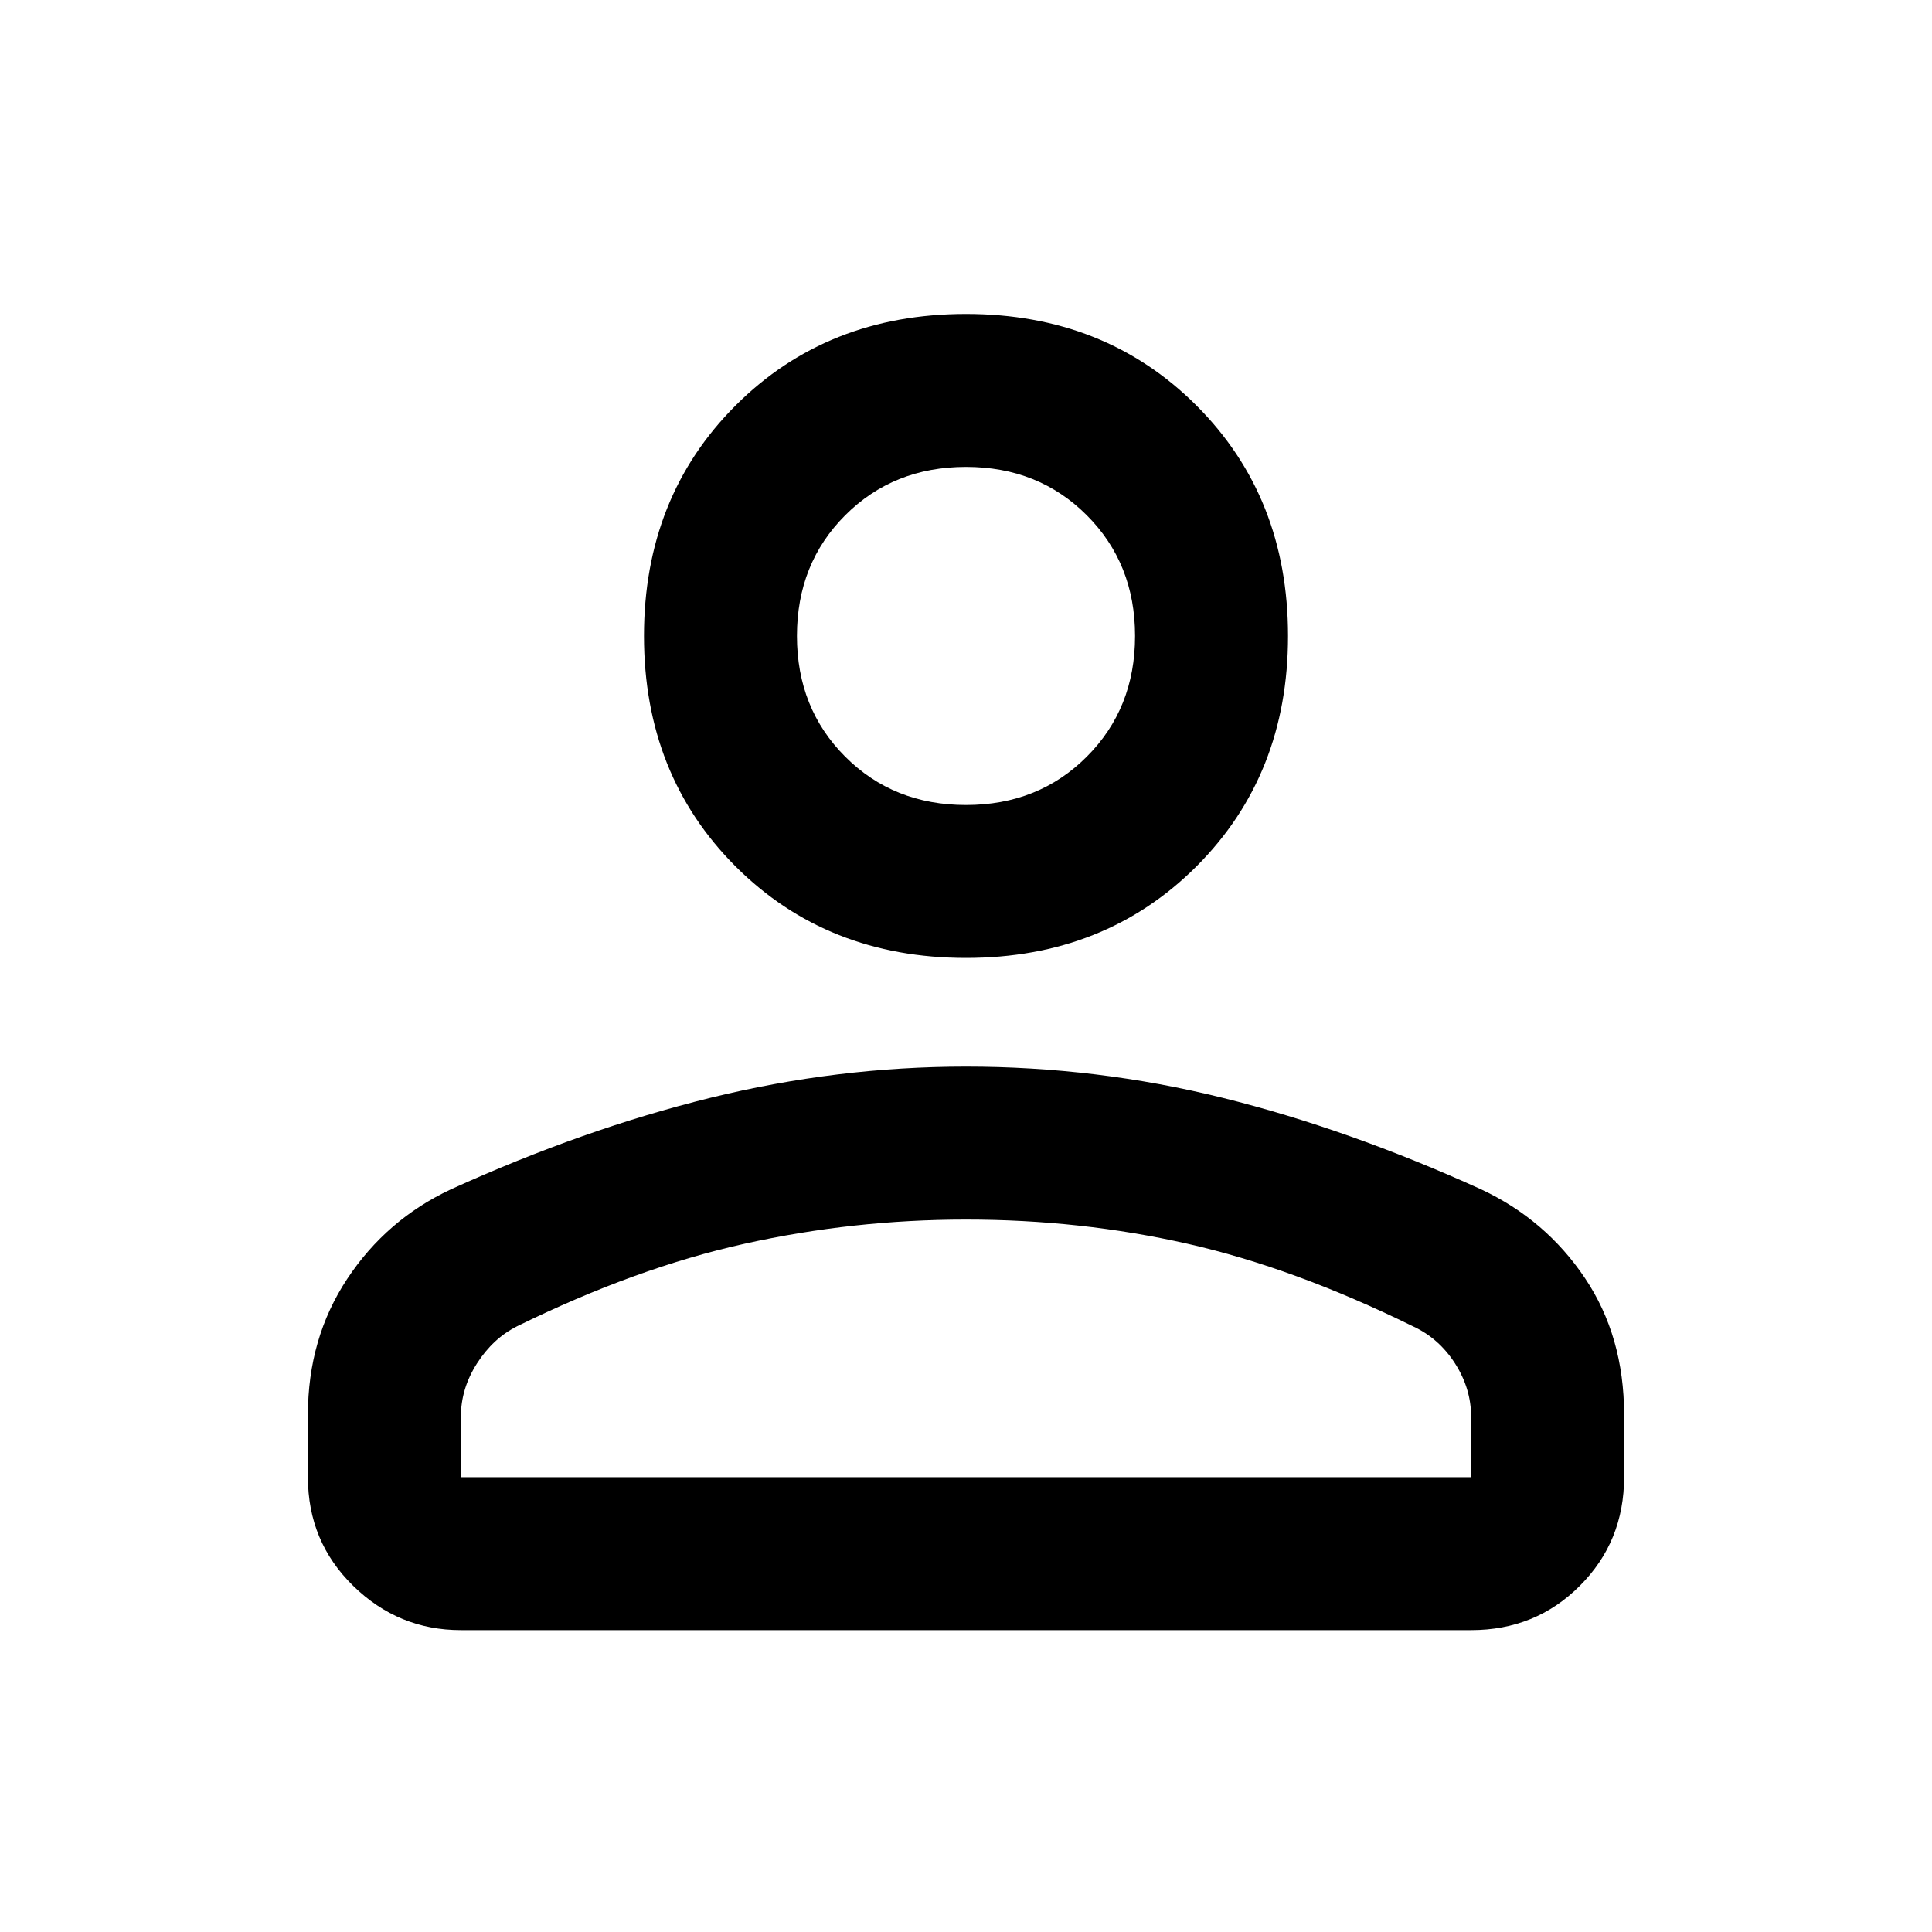 <svg xmlns="http://www.w3.org/2000/svg" height="40" width="40"><path d="M20 19.833q-2.875 0-4.771-1.895-1.896-1.896-1.896-4.771t1.896-4.771Q17.125 6.5 20 6.5t4.771 1.896q1.896 1.896 1.896 4.771t-1.896 4.771Q22.875 19.833 20 19.833ZM30.458 33.75H9.542q-1.292 0-2.23-.917-.937-.916-.937-2.25v-1.291q0-1.584.813-2.813Q8 25.25 9.333 24.625q2.75-1.25 5.375-1.896 2.625-.646 5.292-.646 2.708 0 5.312.646 2.605.646 5.355 1.896 1.333.625 2.145 1.833.813 1.209.813 2.834v1.291q0 1.334-.917 2.25-.916.917-2.25.917ZM9.542 30.583h20.916v-1.25q0-.583-.333-1.104-.333-.521-.875-.771-2.458-1.208-4.667-1.708-2.208-.5-4.583-.5-2.333 0-4.583.5t-4.709 1.708q-.5.25-.833.771-.333.521-.333 1.104ZM20 16.667q1.5 0 2.5-1t1-2.5q0-1.5-1-2.5t-2.5-1q-1.5 0-2.5 1t-1 2.5q0 1.5 1 2.5t2.5 1Zm0-3.5Zm0 17.416Z"/></svg>